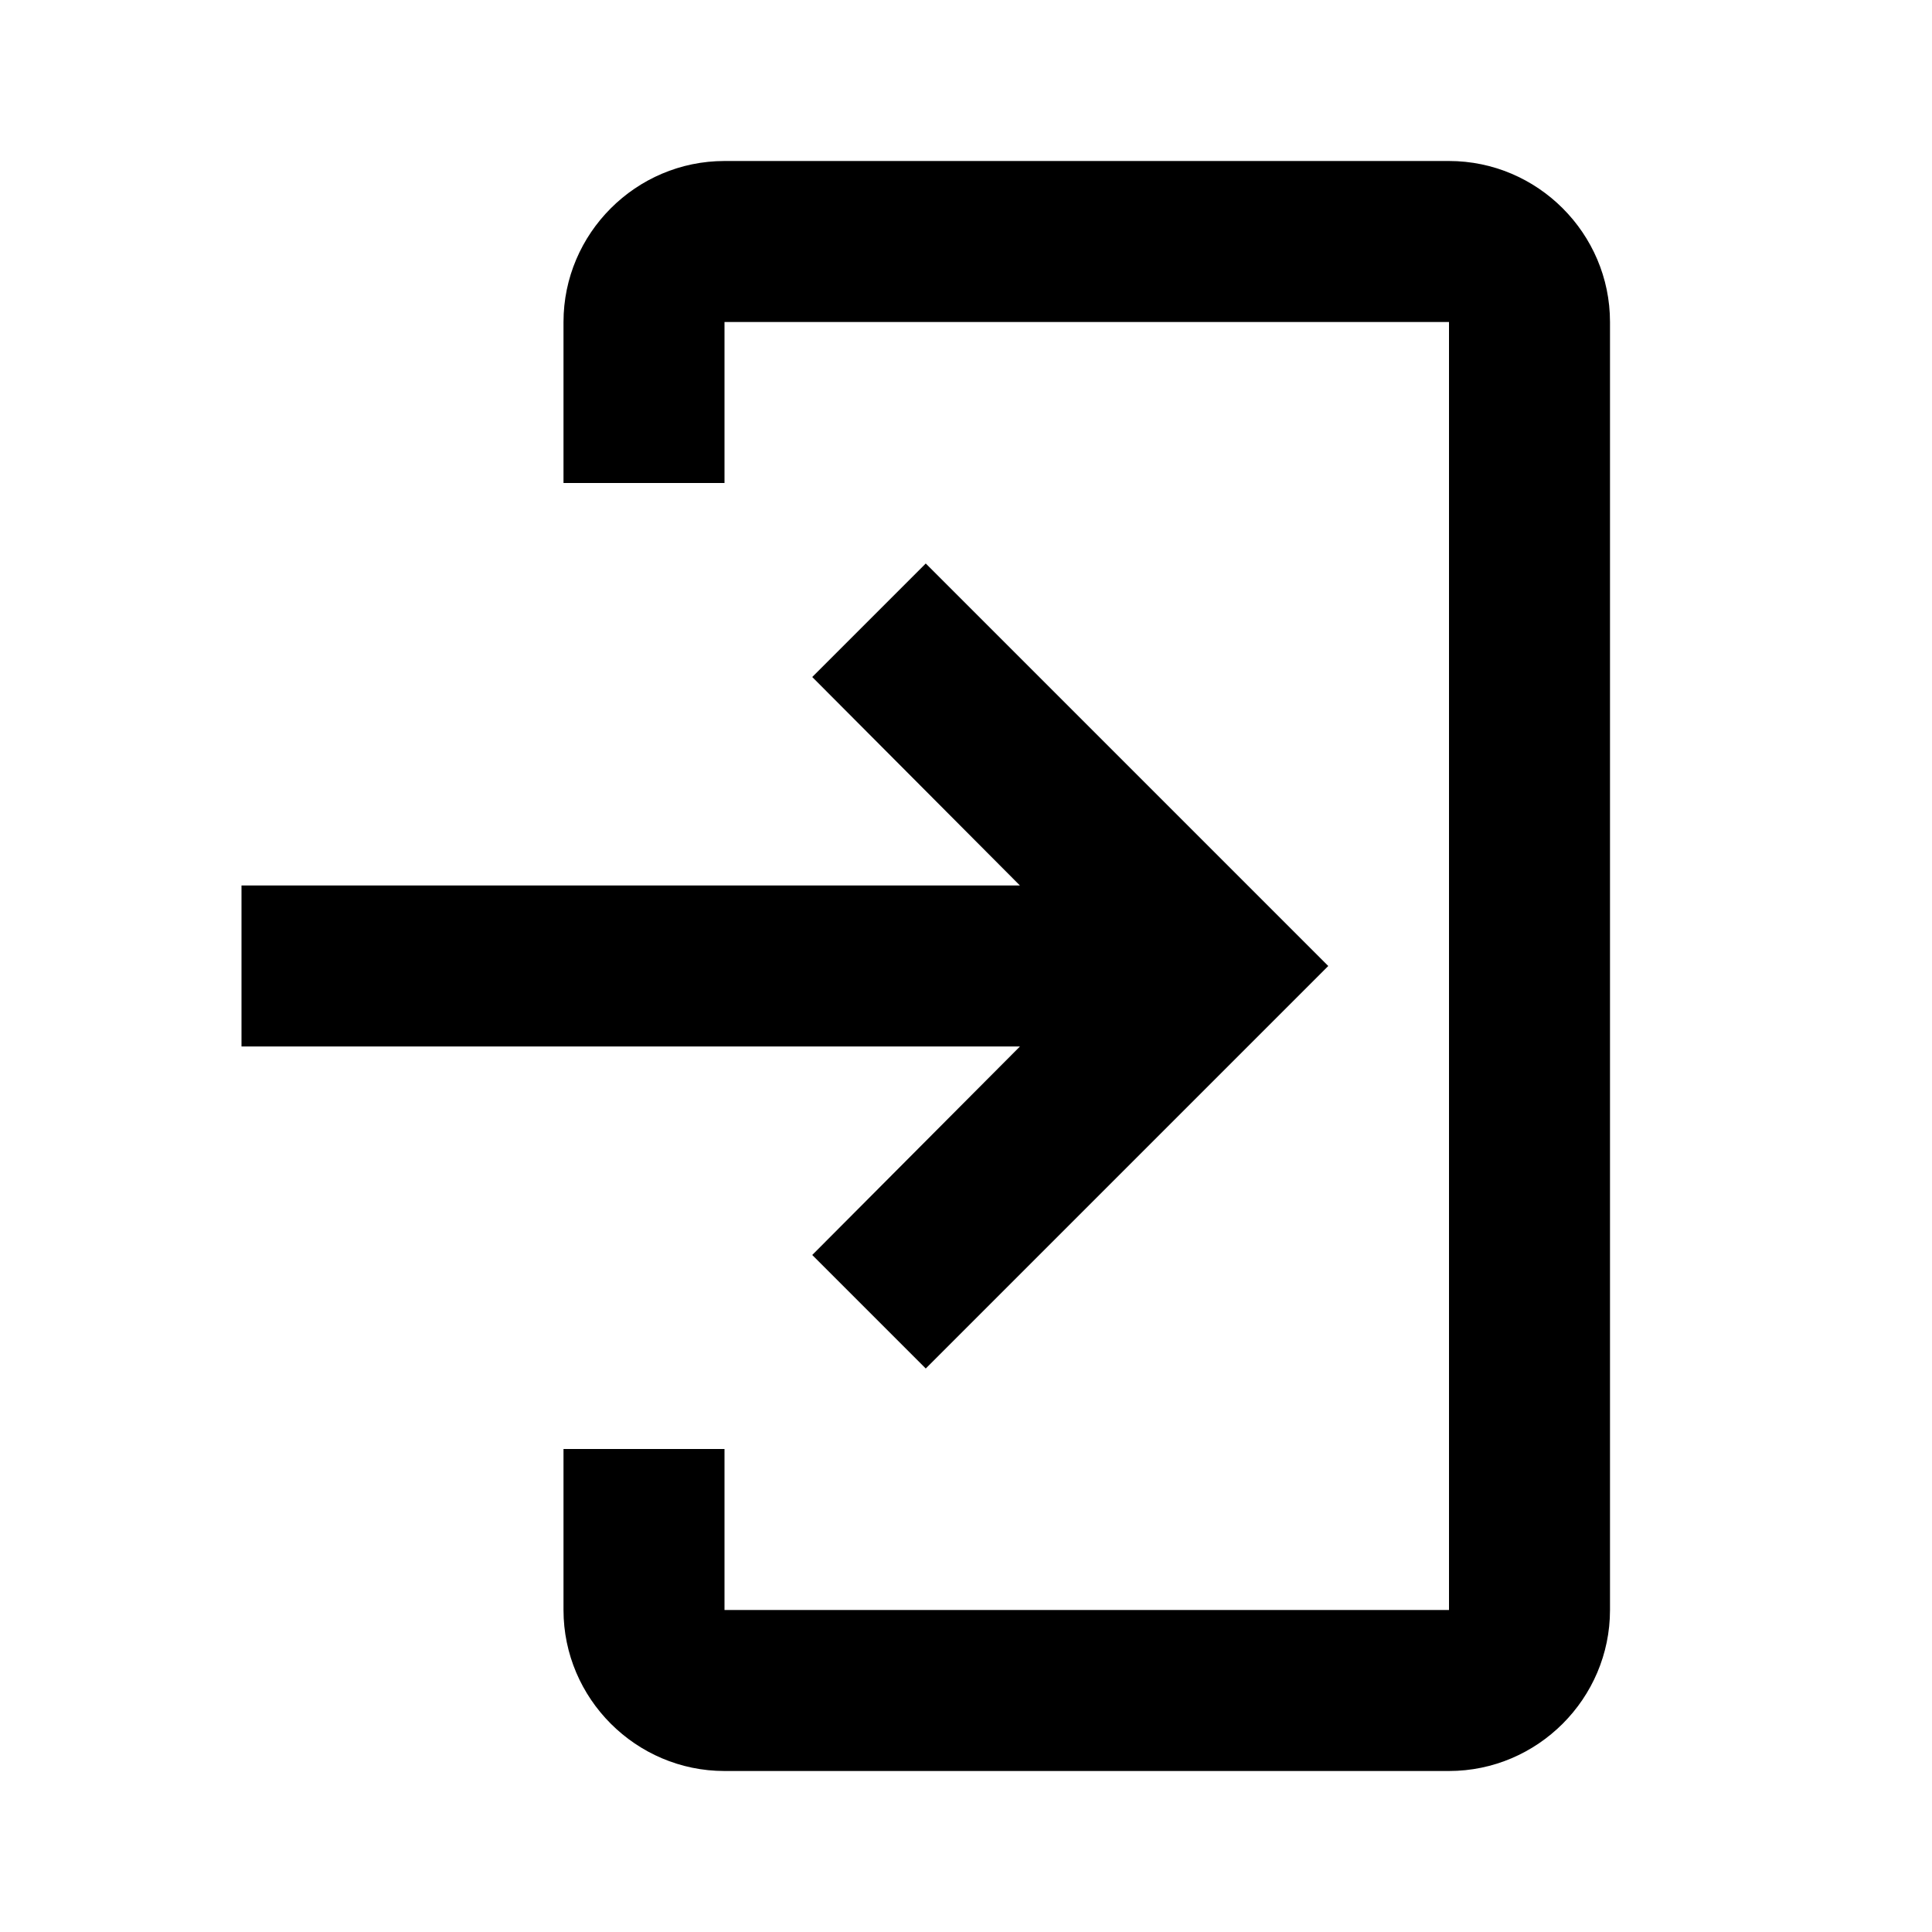 <svg xmlns="http://www.w3.org/2000/svg" viewBox="0 0 24 24"><path fill="currentColor" d="M9 2h9c1.1 0 2 .9 2 2v16c0 1.1-.9 2-2 2H9c-1.1 0-2-.9-2-2v-2h2v2h9V4H9v2H7V4c0-1.1.9-2 2-2"/><path fill="currentColor" d="M10.09 15.59 11.5 17l5-5-5-5-1.41 1.41L12.67 11H3v2h9.67z"/></svg>